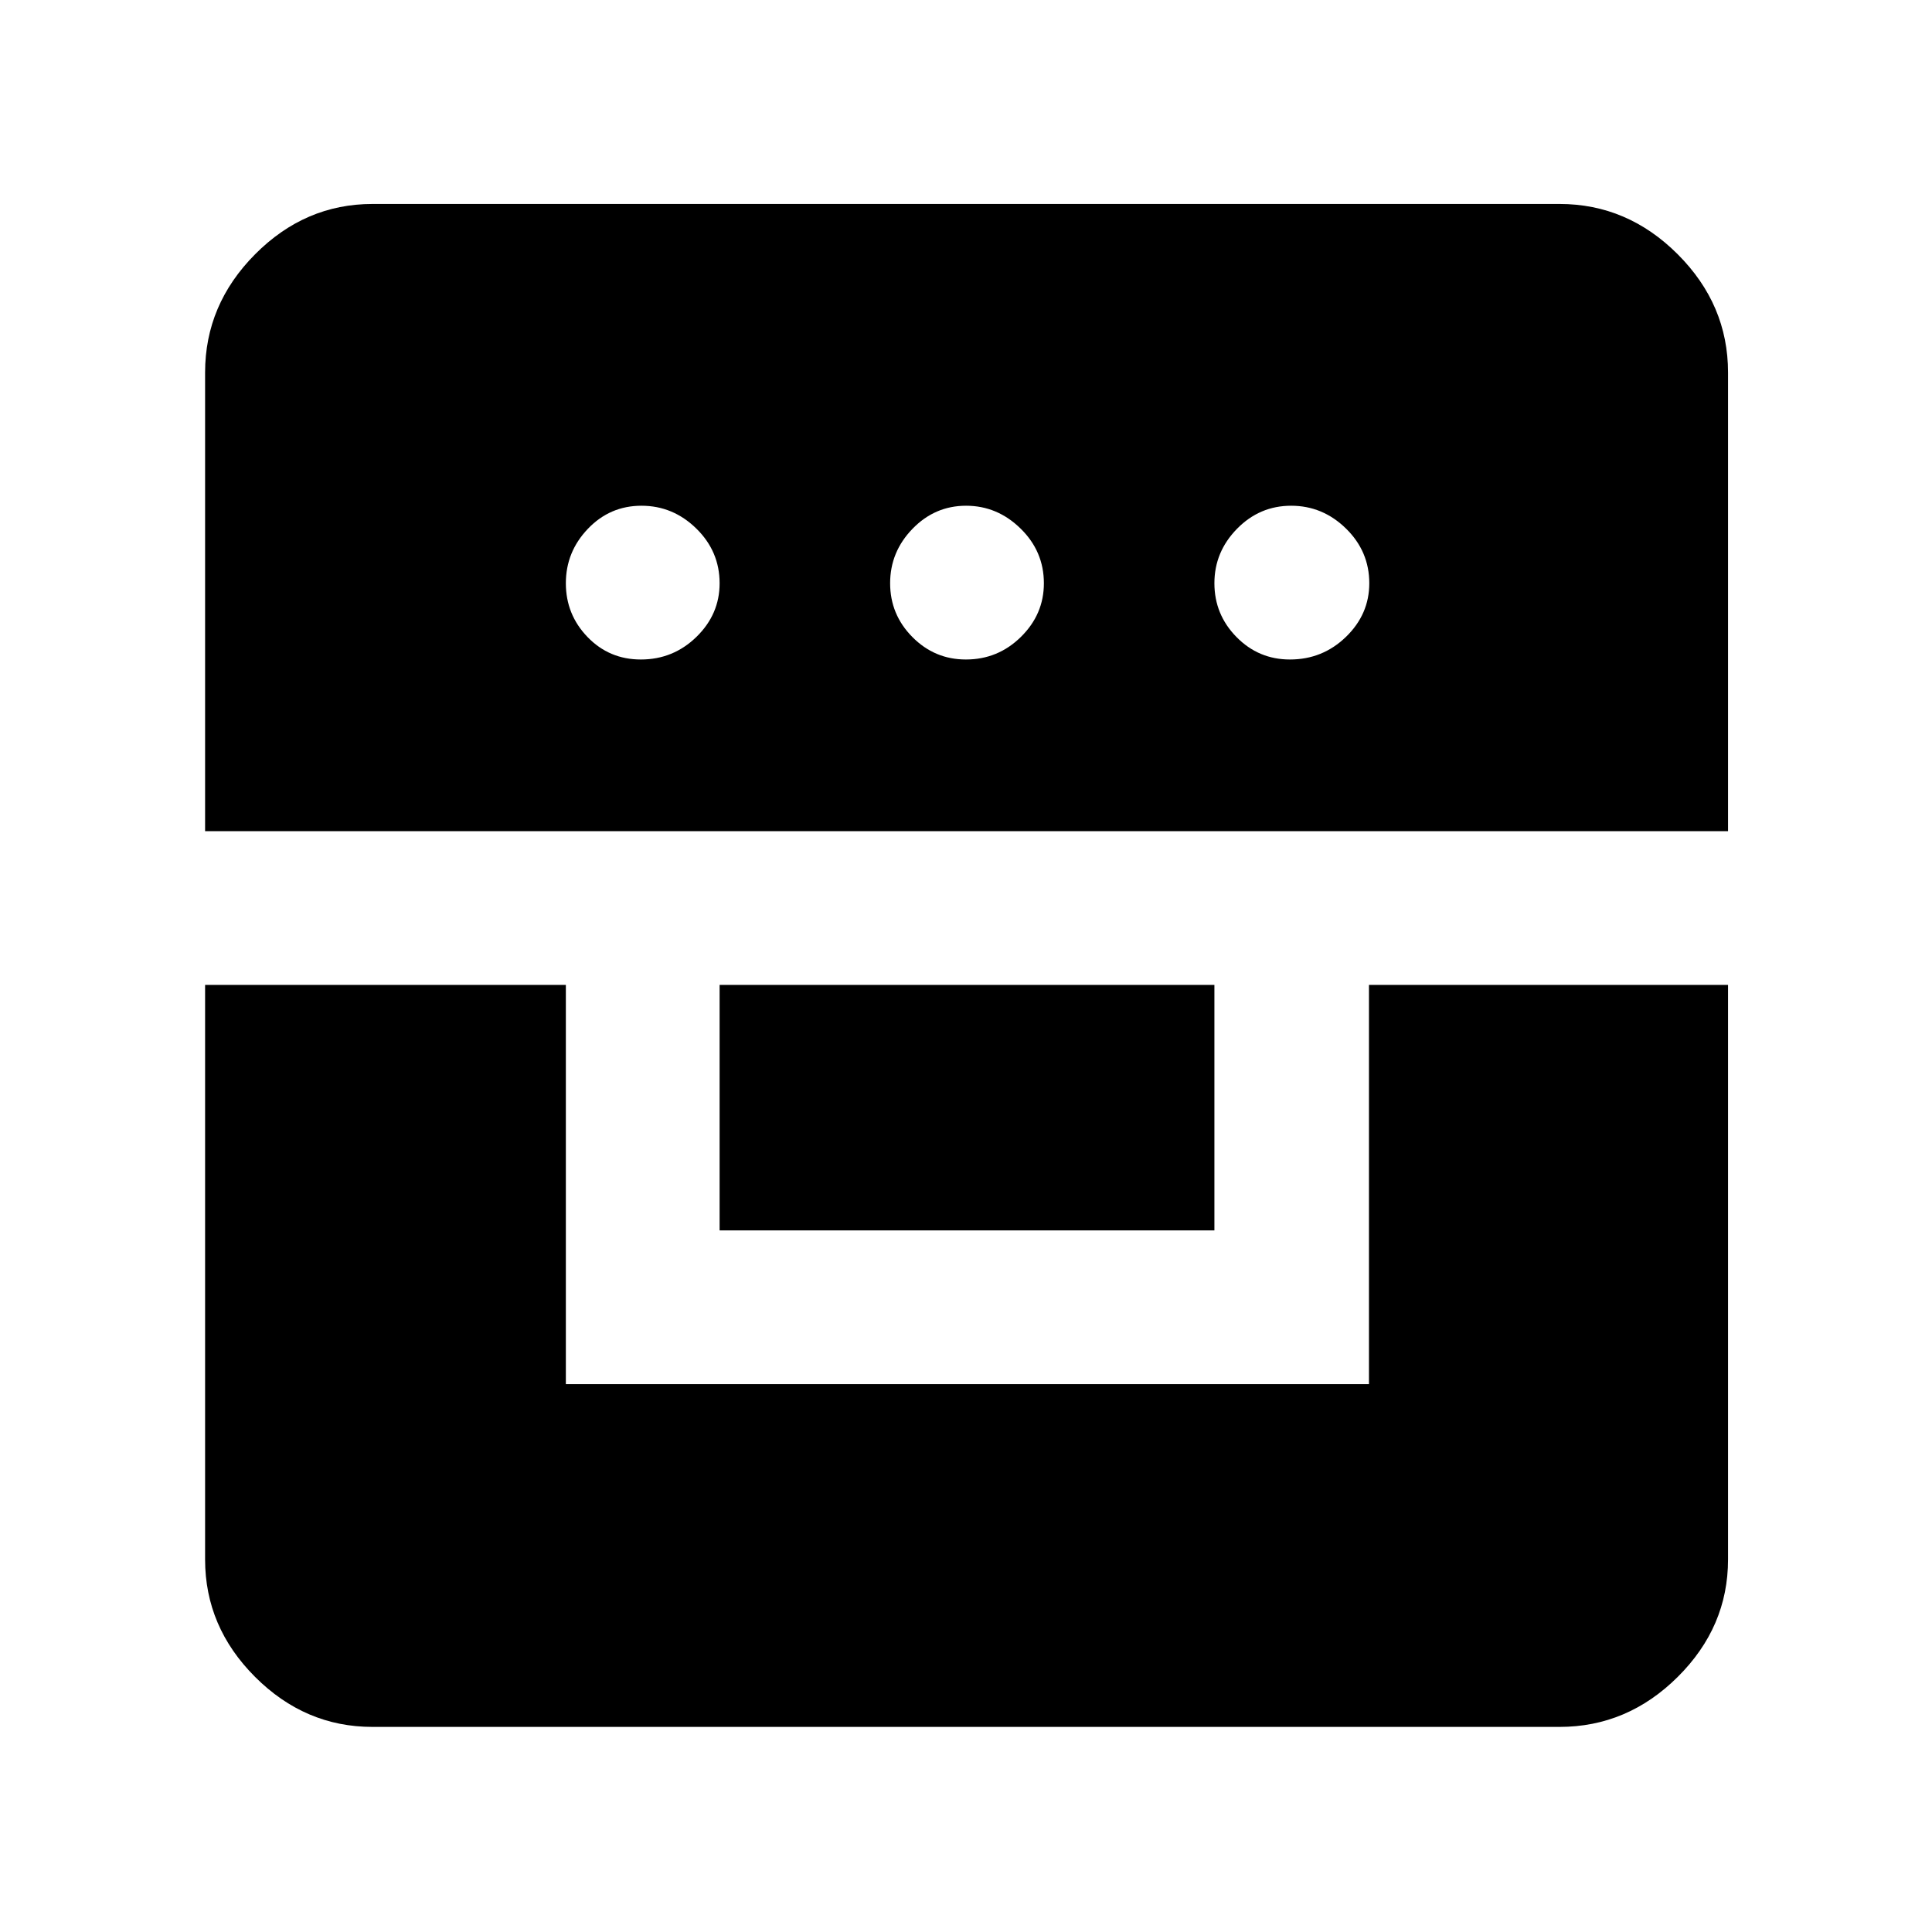 <svg xmlns="http://www.w3.org/2000/svg" height="48" viewBox="0 -960 960 960" width="48"><path d="M101.91-470.61v285.52q0 33.5 24.84 58.34 24.84 24.84 58.34 24.84h589.82q33.74 0 58.74-24.84t25-58.34v-285.52H680.23v198.39H281.17v-198.39H101.91Zm255.66 122h245.86v-122H357.57v122ZM101.91-547h756.74v-227.91q0-33.74-25-58.74t-58.74-25H185.09q-33.5 0-58.34 25-24.84 25-24.84 58.74V-547Zm216.51-85.3q-15.69 0-26.47-11.16t-10.78-26.74q0-15.58 10.95-27.04 10.95-11.46 26.63-11.46T346-697.36q11.57 11.33 11.57 27.18 0 15.42-11.52 26.65-11.52 11.23-27.63 11.23Zm161.52 0q-15.52 0-26.58-11.16-11.06-11.16-11.06-26.74 0-15.58 11.12-27.04 11.11-11.46 26.62-11.46 15.51 0 27.08 11.34 11.58 11.33 11.58 27.18 0 15.42-11.41 26.65-11.4 11.23-27.35 11.23Zm161.02 0q-15.58 0-26.55-11.16-10.98-11.16-10.98-26.74 0-15.58 11.23-27.04 11.23-11.46 26.91-11.46t27.25 11.34q11.57 11.33 11.57 27.18 0 15.42-11.6 26.65-11.6 11.23-27.83 11.23Z"/></svg>